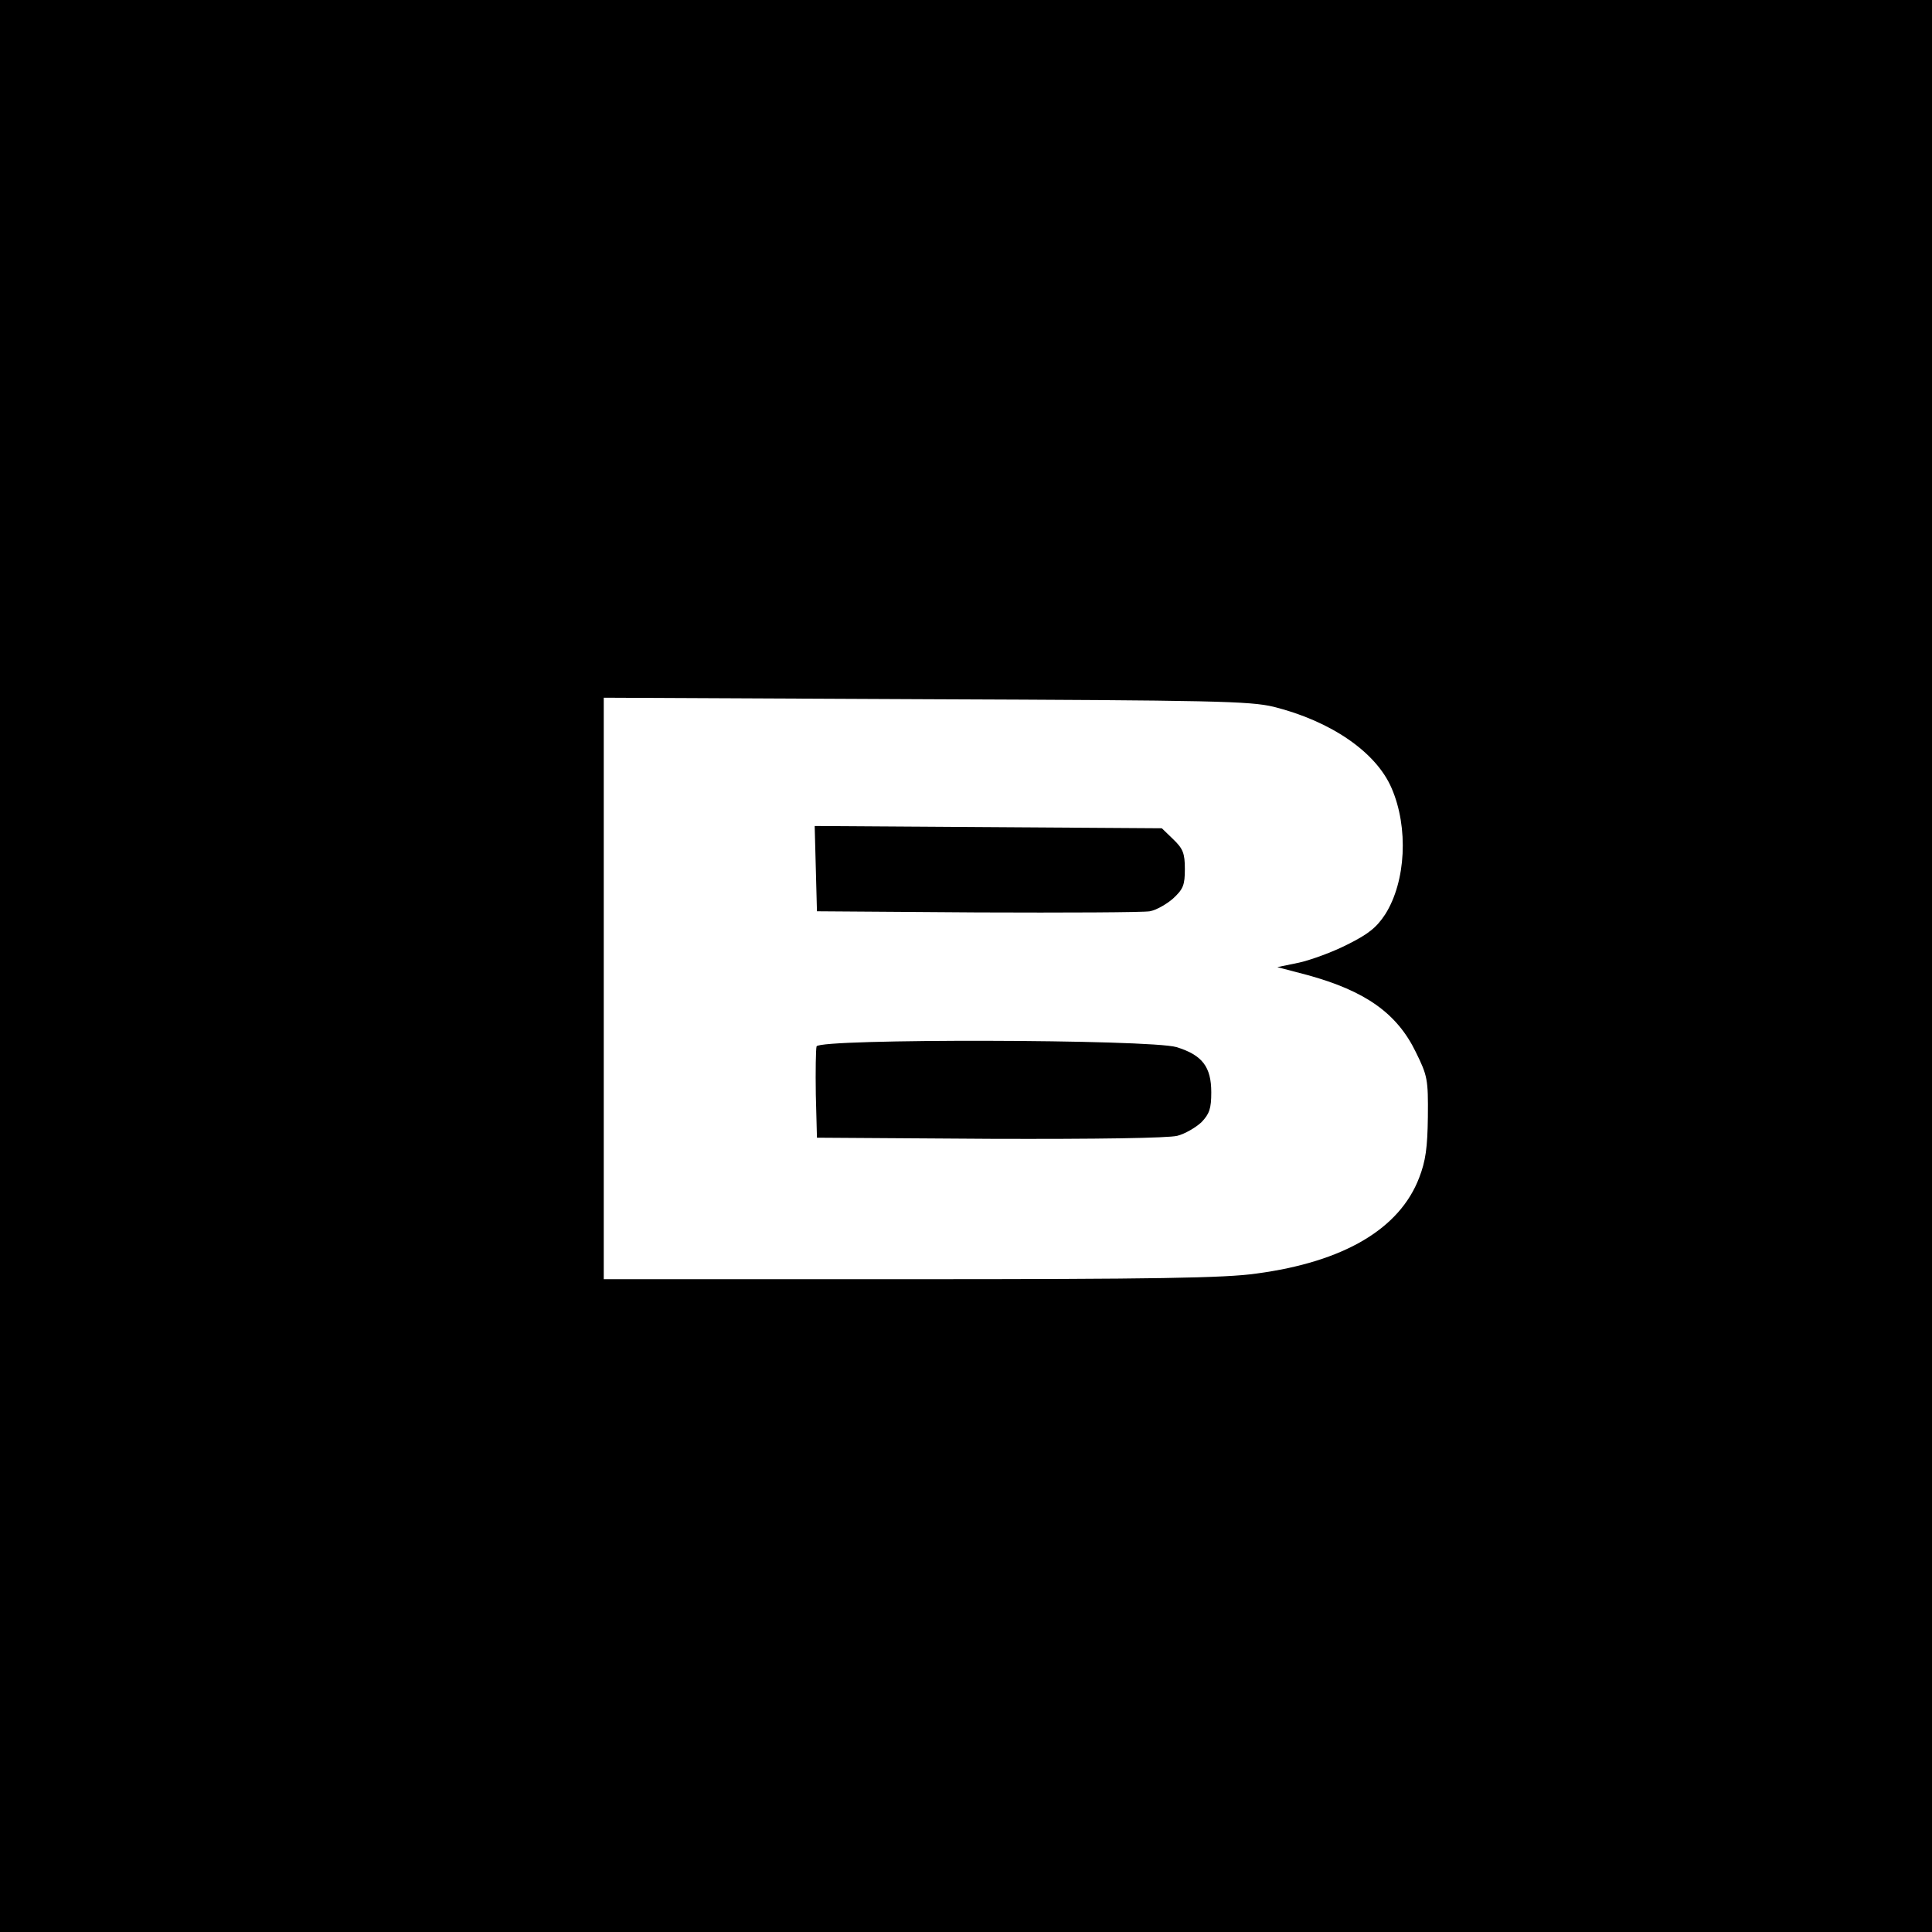 <?xml version="1.0" standalone="no"?>
<!DOCTYPE svg PUBLIC "-//W3C//DTD SVG 20010904//EN"
 "http://www.w3.org/TR/2001/REC-SVG-20010904/DTD/svg10.dtd">
<svg version="1.0" xmlns="http://www.w3.org/2000/svg"
 width="512pt" height="512pt" viewBox="0 0 512 512"
 preserveAspectRatio="xMidYMid meet">
<g transform="translate(0,512) scale(0.1,-0.1)"
fill="#000000" stroke="none">
<path d="M0 2560 l0 -2560 2560 0 2560 0 0 2560 0 2560 -2560 0 -2560 0 0
-2560z m3375 687 c152 -38 272 -120 313 -216 45 -104 38 -247 -17 -334 -23
-35 -44 -52 -100 -80 -39 -20 -97 -41 -128 -48 l-58 -12 80 -21 c153 -42 237
-101 287 -204 31 -63 33 -72 32 -172 -1 -82 -6 -117 -23 -161 -52 -136 -200
-223 -431 -254 -83 -12 -272 -15 -917 -15 l-813 0 0 770 0 771 853 -4 c763 -3
859 -5 922 -20z"/>
<path d="M2162 2818 l3 -113 425 -3 c234 -1 439 0 457 3 17 3 45 19 62 34 27
25 31 36 31 78 0 42 -5 54 -31 79 l-30 29 -460 3 -460 3 3 -113z"/>
<path d="M2164 2347 c-2 -7 -3 -65 -2 -128 l3 -114 459 -3 c286 -1 472 2 496
8 20 5 49 22 64 36 21 22 26 36 26 79 0 68 -24 99 -92 120 -71 21 -946 23
-954 2z"/>
</g>
</svg>
